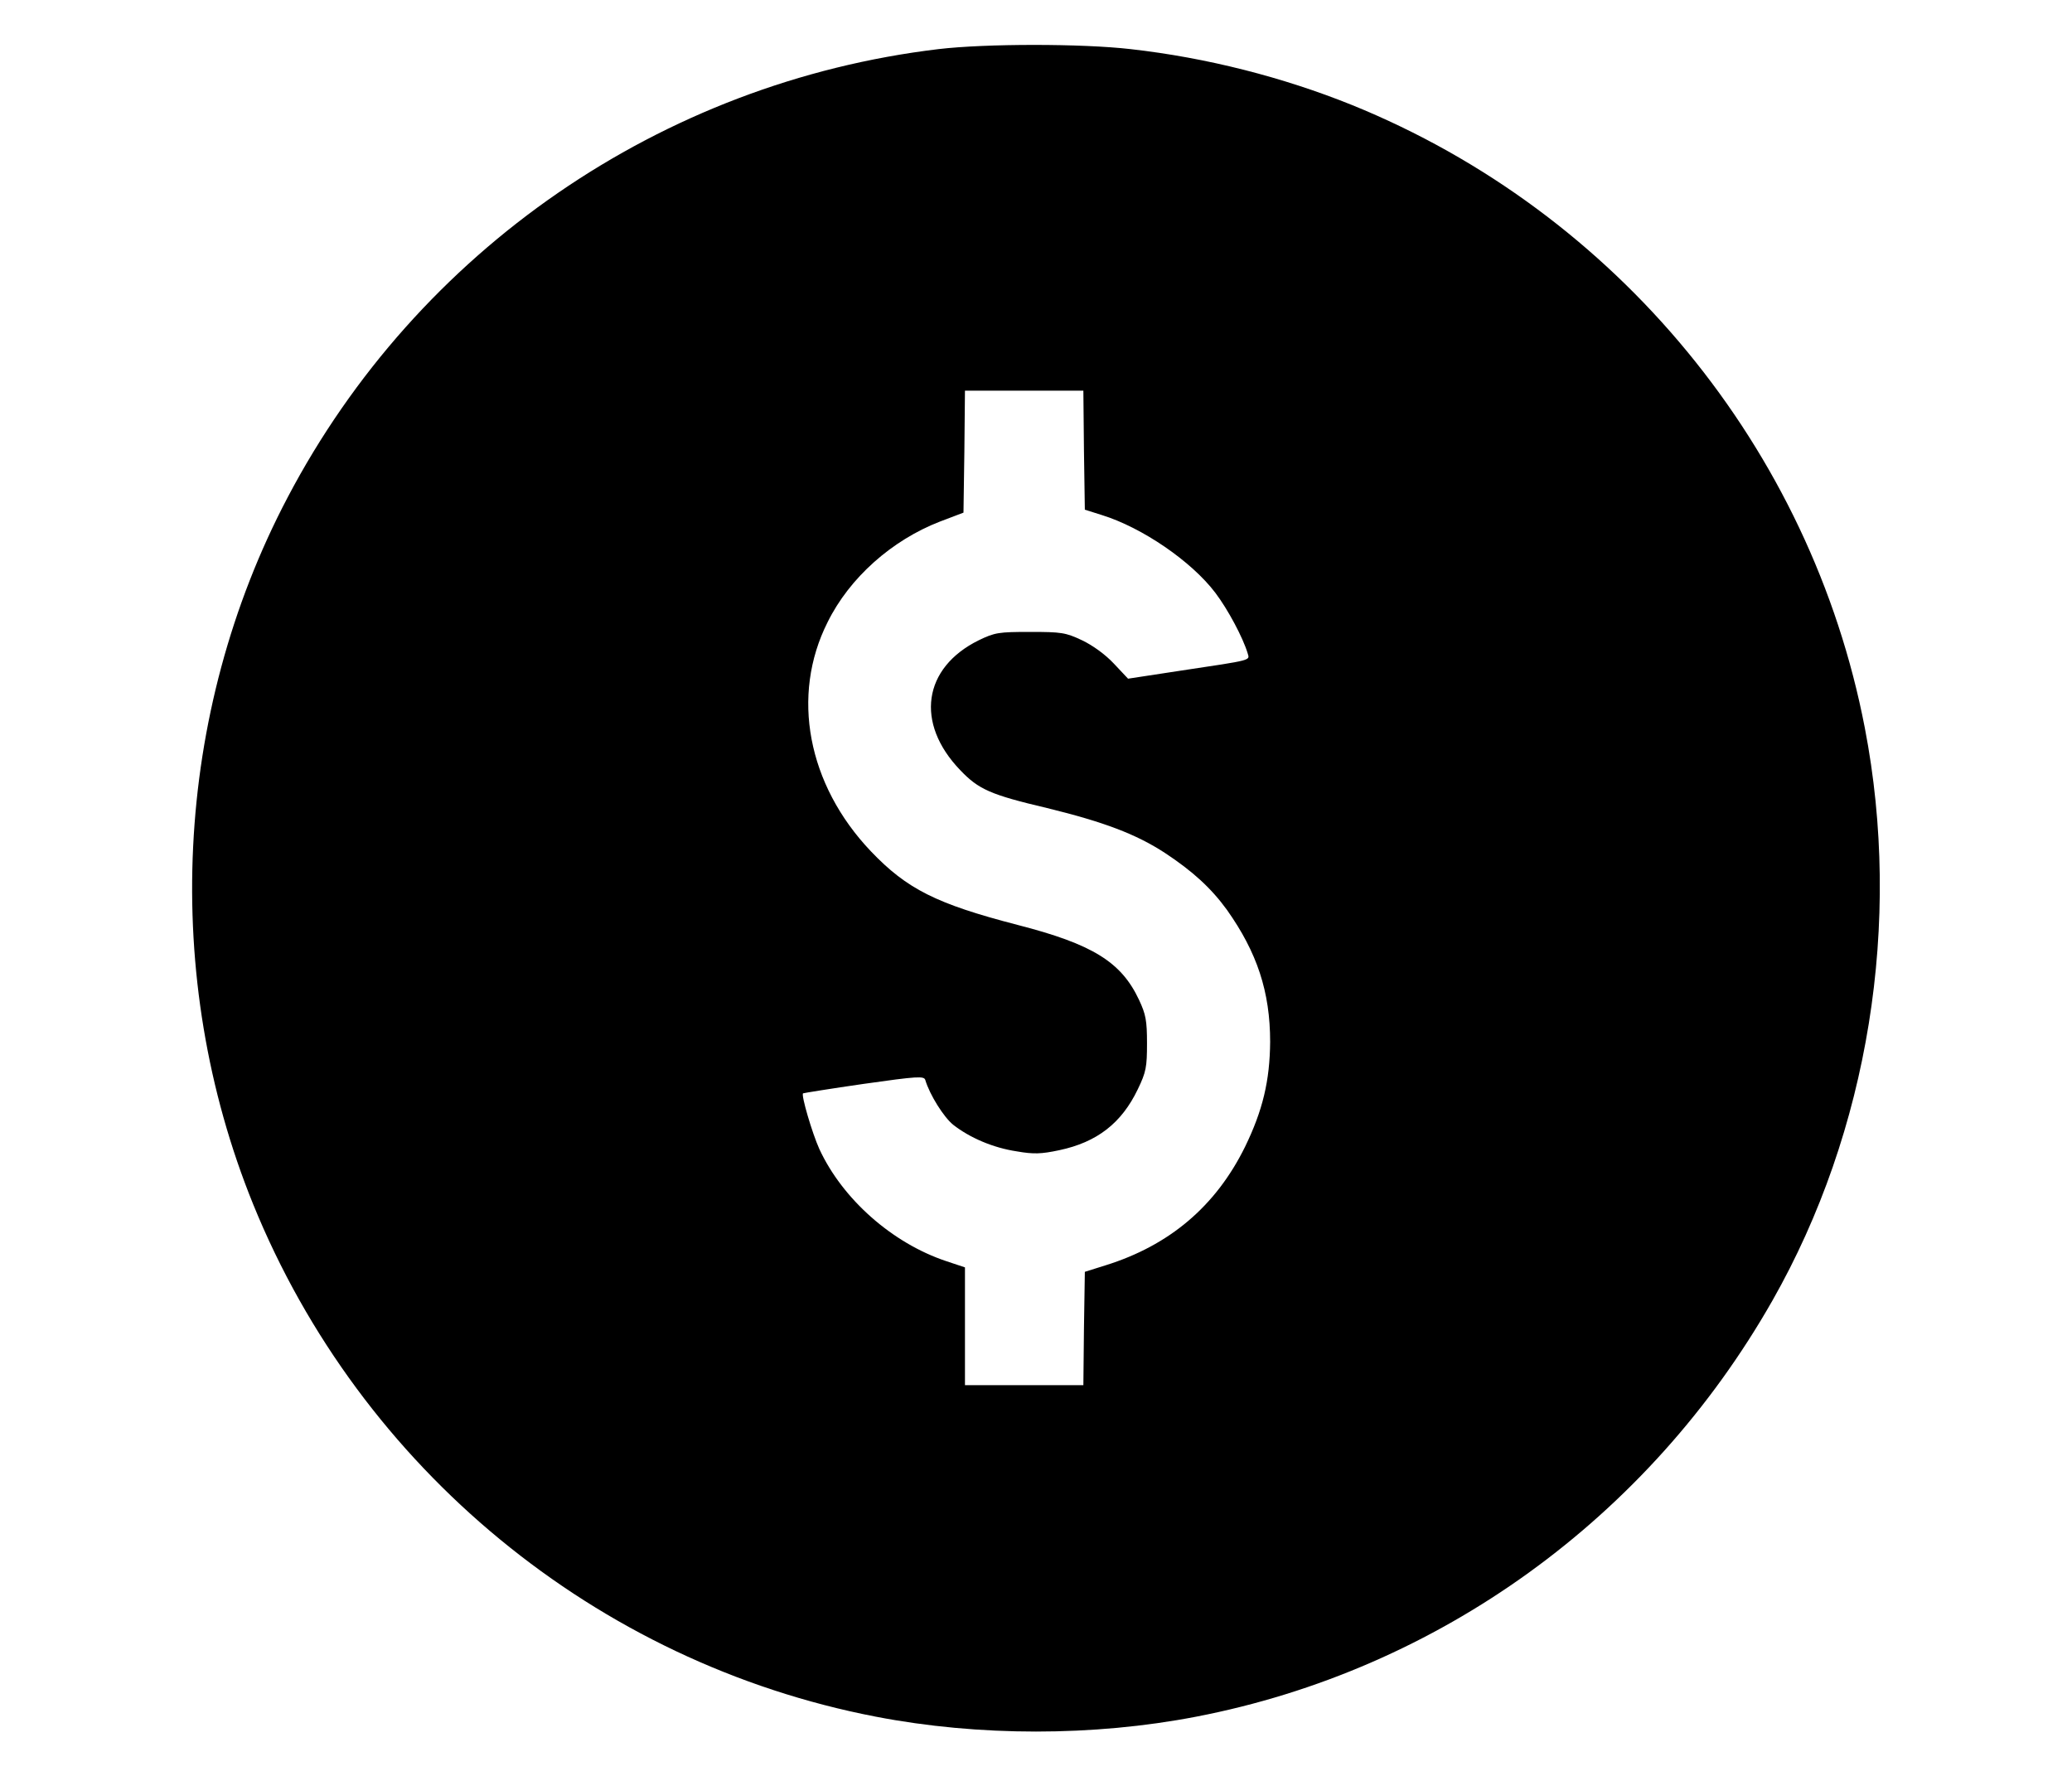 <?xml version="1.0" standalone="no"?>
<!DOCTYPE svg PUBLIC "-//W3C//DTD SVG 20010904//EN"
 "http://www.w3.org/TR/2001/REC-SVG-20010904/DTD/svg10.dtd">
<svg version="1.0" xmlns="http://www.w3.org/2000/svg"
 width="700pt" height="600pt" viewBox="0 0 700 600"
 preserveAspectRatio="xMidYMid meet">

<g transform="translate(0,600) scale(0.1,-0.1)"
fill="#000000" stroke="none">
<path d="M3170 5834 c-935 -112 -1759 -679 -2198 -1514 -385 -731 -428 -1621
-117 -2388 363 -894 1160 -1550 2104 -1732 347 -67 735 -67 1082 0 819 158
1529 671 1947 1406 325 572 439 1278 312 1935 -182 944 -838 1741 -1732 2104
-233 94 -491 160 -748 189 -165 19 -489 19 -650 0z m492 -1355 l3 -201 57 -18
c136 -42 303 -156 384 -263 43 -57 93 -151 109 -204 7 -25 20 -22 -227 -59
l-177 -27 -48 51 c-29 31 -72 62 -108 79 -55 26 -70 28 -175 28 -106 0 -119
-2 -173 -28 -189 -93 -216 -280 -63 -439 62 -65 102 -83 293 -128 192 -47 301
-88 399 -152 94 -62 156 -119 209 -192 102 -144 146 -277 146 -446 -1 -131
-25 -232 -85 -355 -99 -201 -256 -333 -471 -400 l-70 -22 -3 -191 -2 -192
-200 0 -200 0 0 199 0 199 -63 21 c-183 61 -351 210 -429 379 -24 53 -62 182
-55 188 1 1 94 16 205 32 183 26 204 27 208 13 15 -50 62 -125 94 -151 56 -44
135 -78 215 -90 57 -10 83 -9 144 4 127 27 210 91 265 206 28 58 31 75 31 155
0 77 -4 98 -27 147 -60 128 -157 188 -410 253 -274 71 -374 121 -496 249 -214
225 -271 526 -146 774 74 150 217 277 380 340 l79 30 3 206 2 206 200 0 200 0
2 -201z"/>
</g>
</svg>
